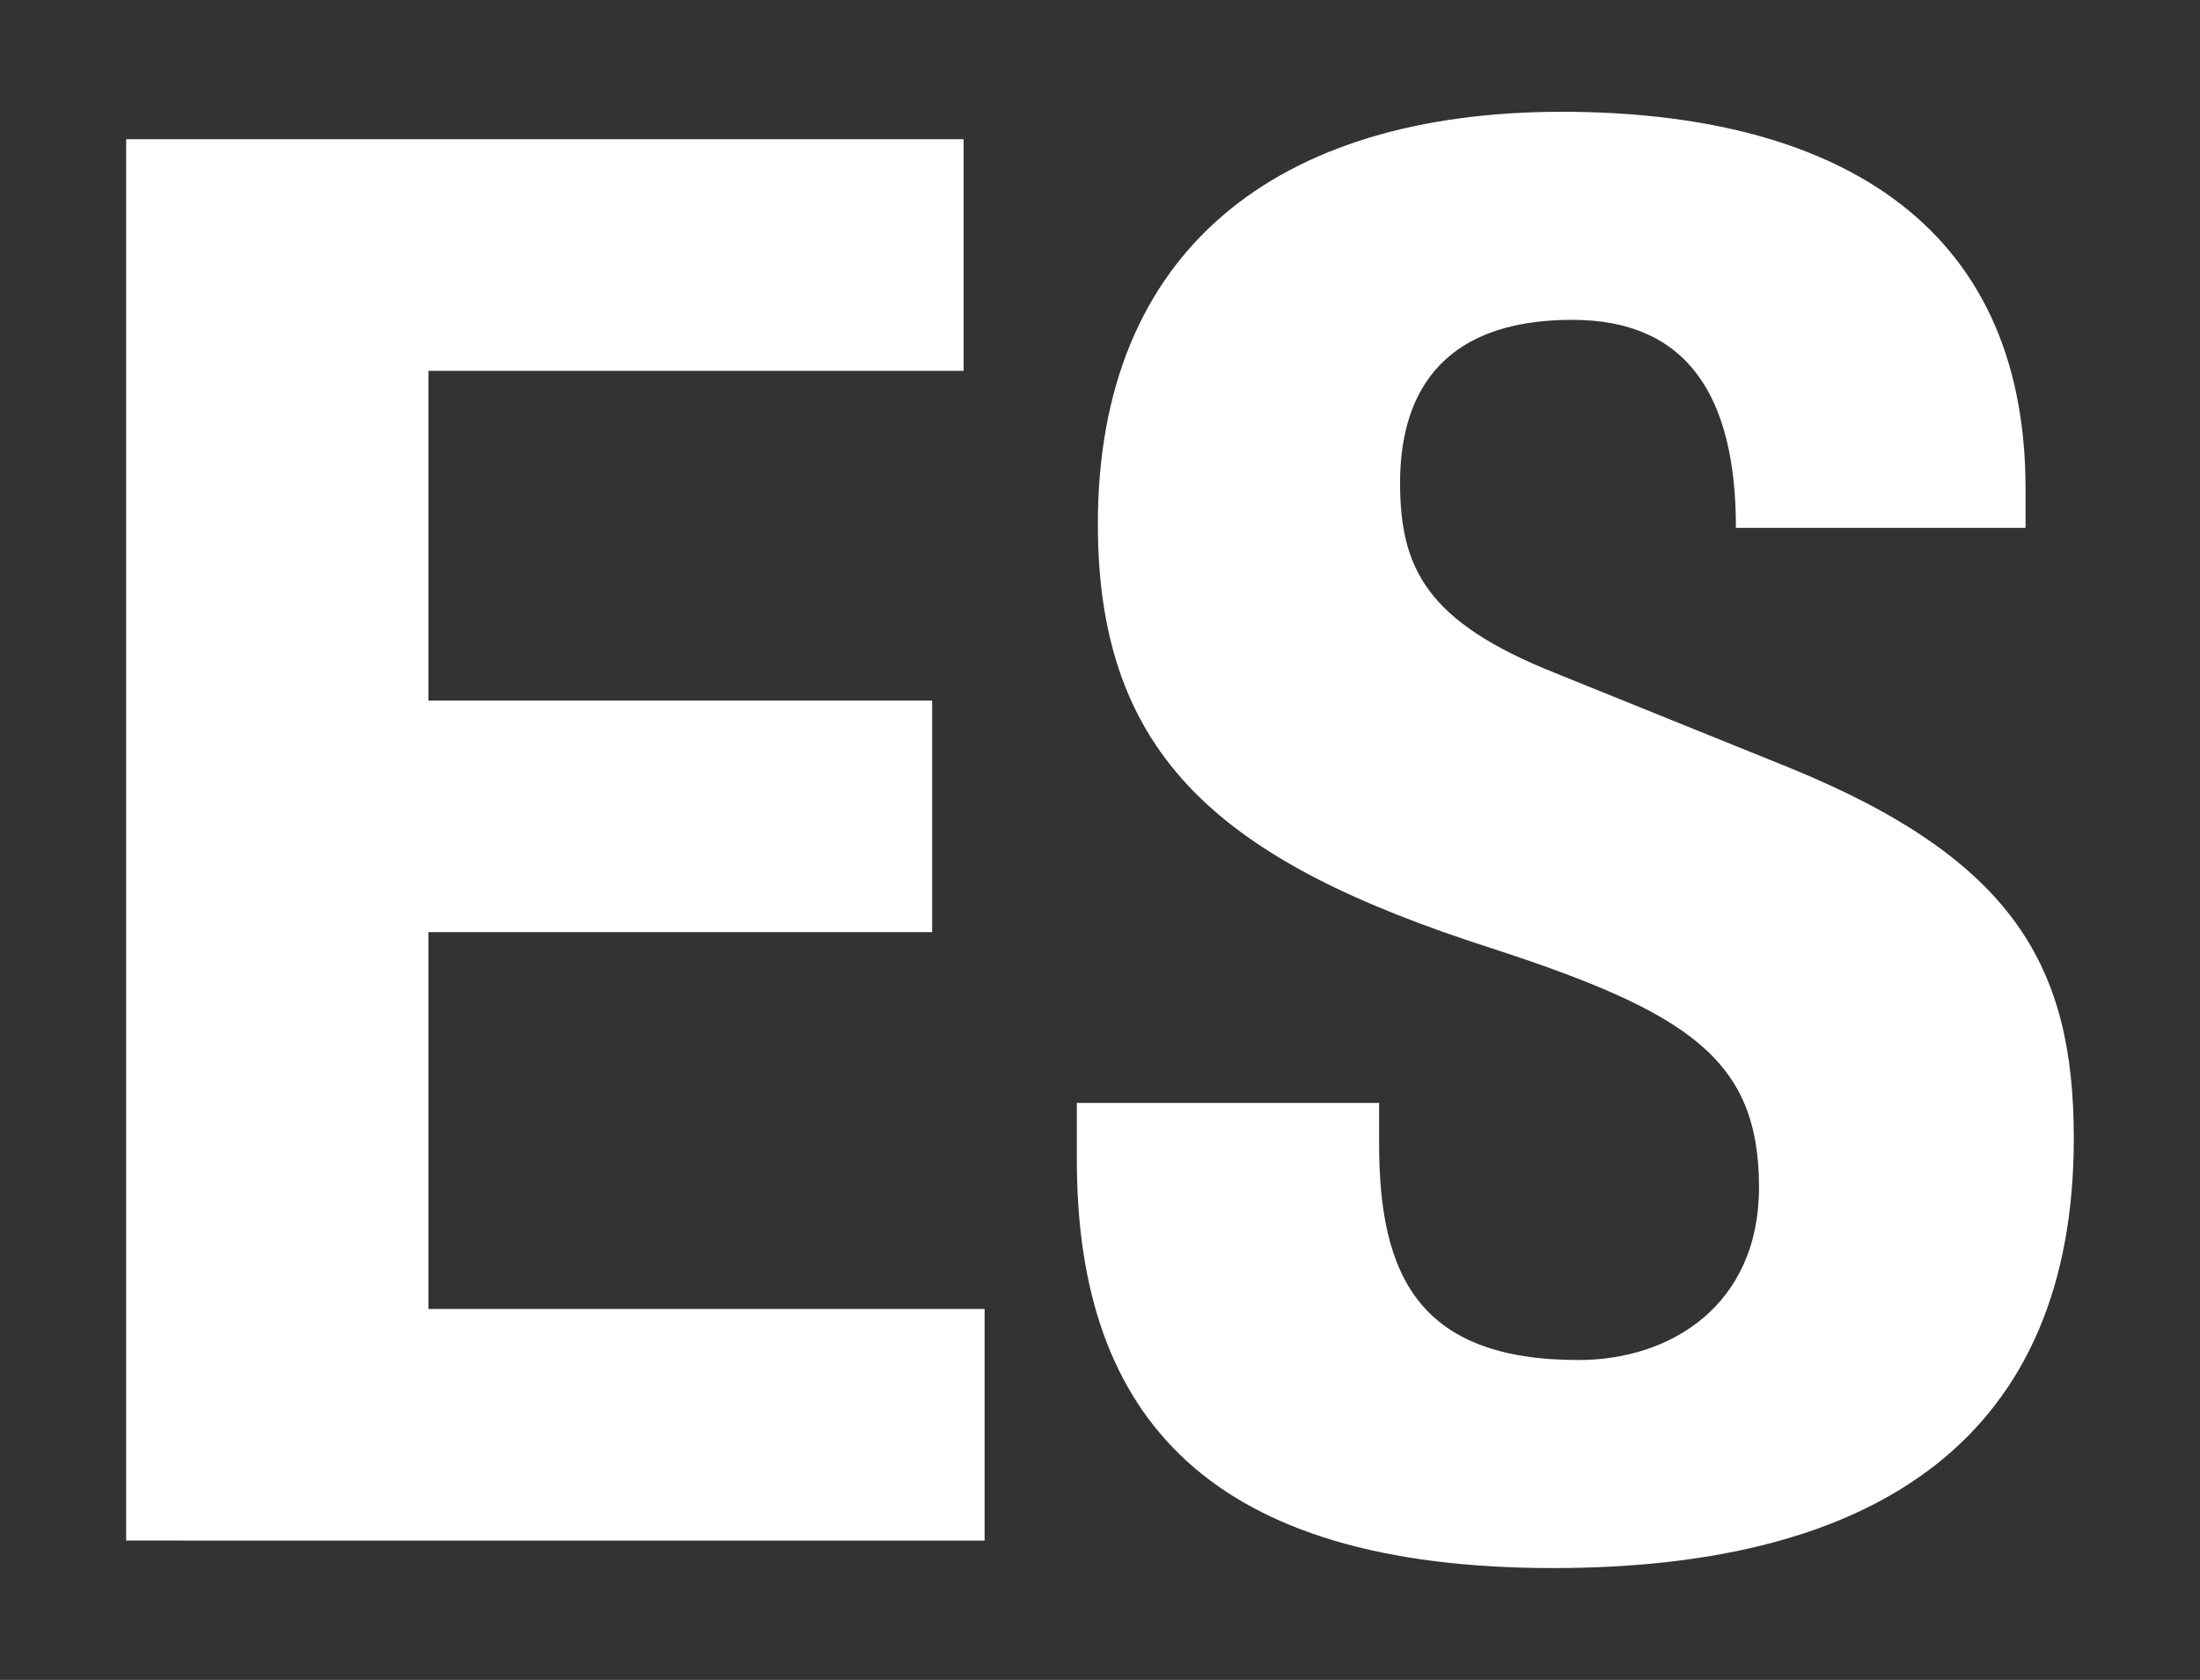 <?xml version="1.0" encoding="utf-8"?>
<!-- Generator: Adobe Illustrator 15.1.0, SVG Export Plug-In . SVG Version: 6.00 Build 0)  -->
<!DOCTYPE svg PUBLIC "-//W3C//DTD SVG 1.1//EN" "http://www.w3.org/Graphics/SVG/1.1/DTD/svg11.dtd">
<svg version="1.1" id="Capa_1" xmlns="http://www.w3.org/2000/svg" xmlns:xlink="http://www.w3.org/1999/xlink" x="0px" y="0px"
	 width="157.039px" height="119.905px" viewBox="22.808 20.157 157.039 119.905"
	 enable-background="new 22.808 20.157 157.039 119.905" xml:space="preserve">
<rect x="22.808" y="20.157" width="157.039" height="119.905" fill="#333333" stroke="none"/>
<g>
	<path fill="#FFFFFF" d="M91.591,30.096v16.531H53.388v23.535h35.957v16.531H53.388v26.897H93.09v16.53H31.814V30.096H91.591z"/>
	<path fill="#FFFFFF" d="M121.251,98.881v2.942c0,9.386,2.847,15.41,14.232,15.41c6.593,0,12.885-3.923,12.885-12.328
		c0-9.106-4.943-12.469-19.176-17.091c-19.177-6.164-28.017-13.588-28.017-30.259c0-19.473,12.734-29.419,33.11-29.419
		c19.176,0,33.11,7.705,33.11,26.897v2.802h-20.675c0-9.385-3.447-14.849-11.687-14.849c-9.739,0-12.286,5.744-12.286,11.628
		c0,6.164,1.947,9.947,11.087,13.588l16.63,6.724c16.181,6.584,20.375,14.289,20.375,26.477c0,21.154-13.783,30.68-37.155,30.68
		c-24.42,0-34.01-10.646-34.01-29.139v-4.062L121.251,98.881L121.251,98.881z"/>
</g>
</svg>
